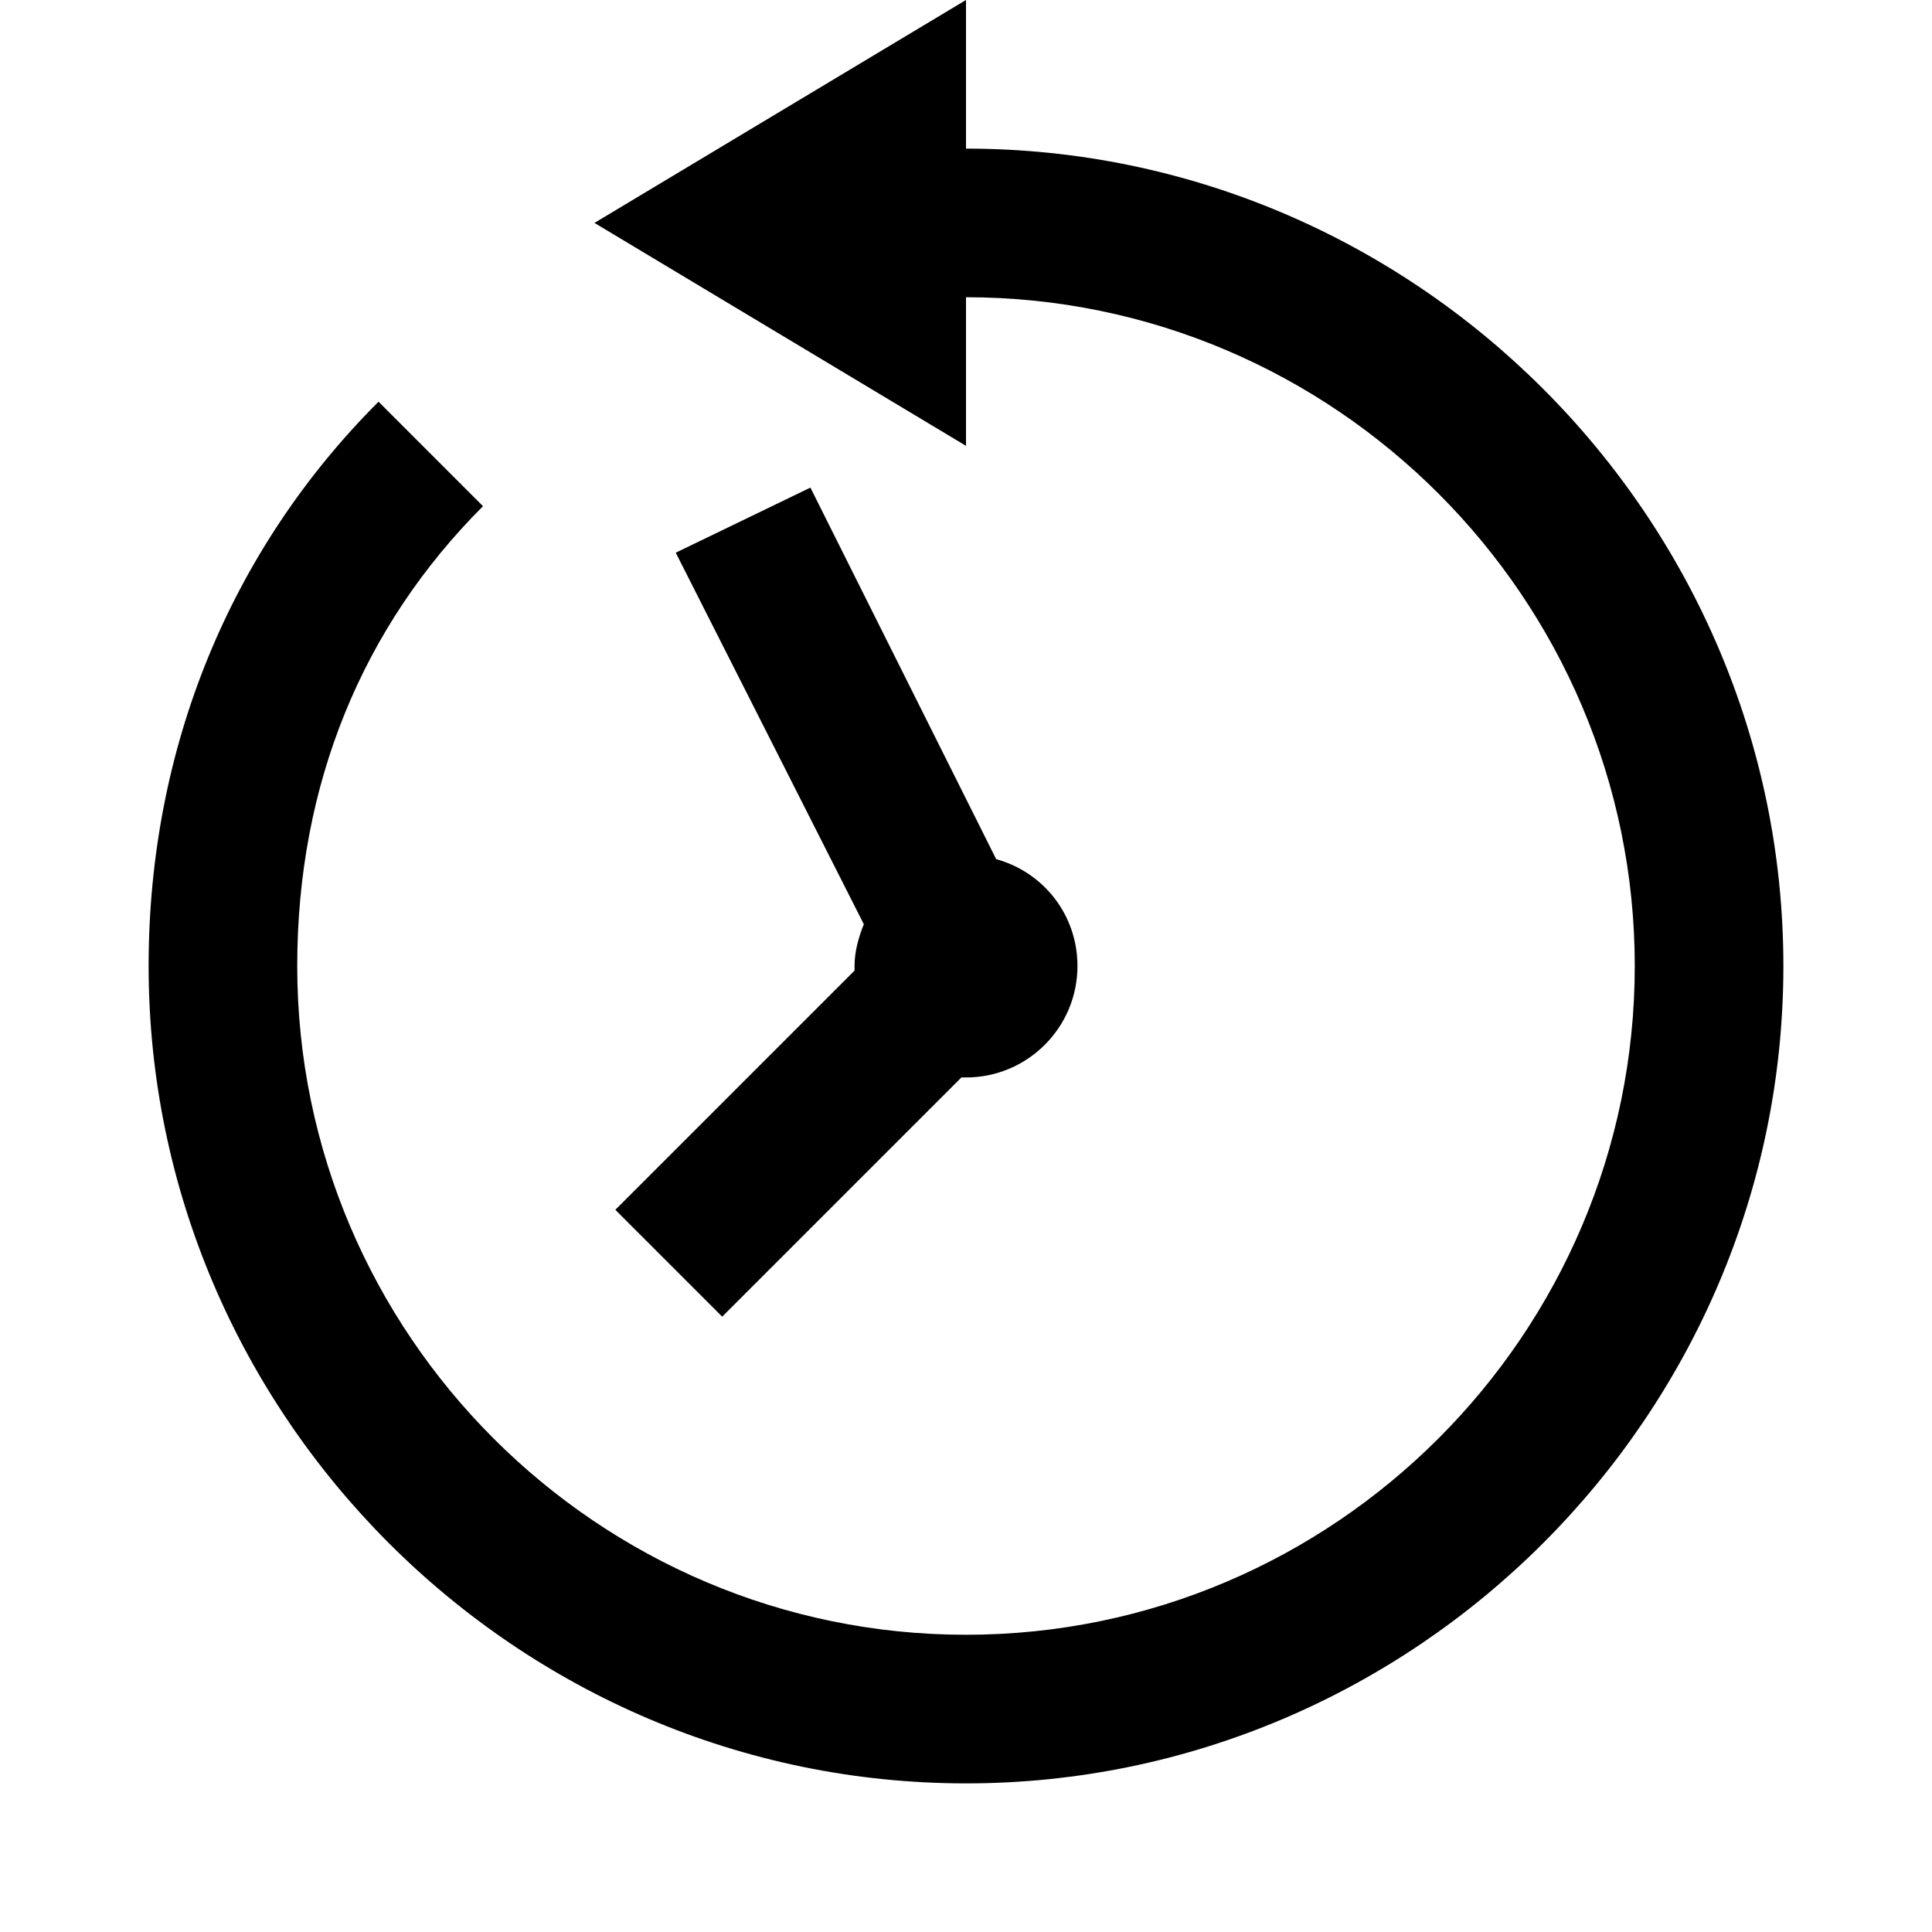 <?xml version="1.0"?>
<svg xmlns="http://www.w3.org/2000/svg" viewBox="0 0 26 26" enable-background="new 0 0 26 26">
    <path d="M 13 0 L 8 3 L 13 6 L 13 4 C 17.955 4 22 8.045 22 13 C 22 17.955 17.955 22 13 22 C 8.045 22 4 17.955 4 13 C 4 10.547 4.883 8.429 6.5 6.812 L 5.094 5.406 C 3.11 7.39 2 10.053 2 13 C 2 19.045 6.955 24 13 24 C 19.045 24 24 19.045 24 13 C 24 6.955 19.045 2 13 2 L 13 0 z M 10.906 6.562 L 9.094 7.438 L 11.625 12.438 C 11.556 12.61 11.5 12.803 11.5 13 C 11.5 13.021 11.499 13.042 11.5 13.062 L 8.281 16.281 L 9.719 17.719 L 12.938 14.5 C 12.958 14.501 12.979 14.5 13 14.5 C 13.828 14.5 14.5 13.828 14.5 13 C 14.5 12.31 14.041 11.737 13.406 11.562 L 10.906 6.562 z"/>
</svg>
